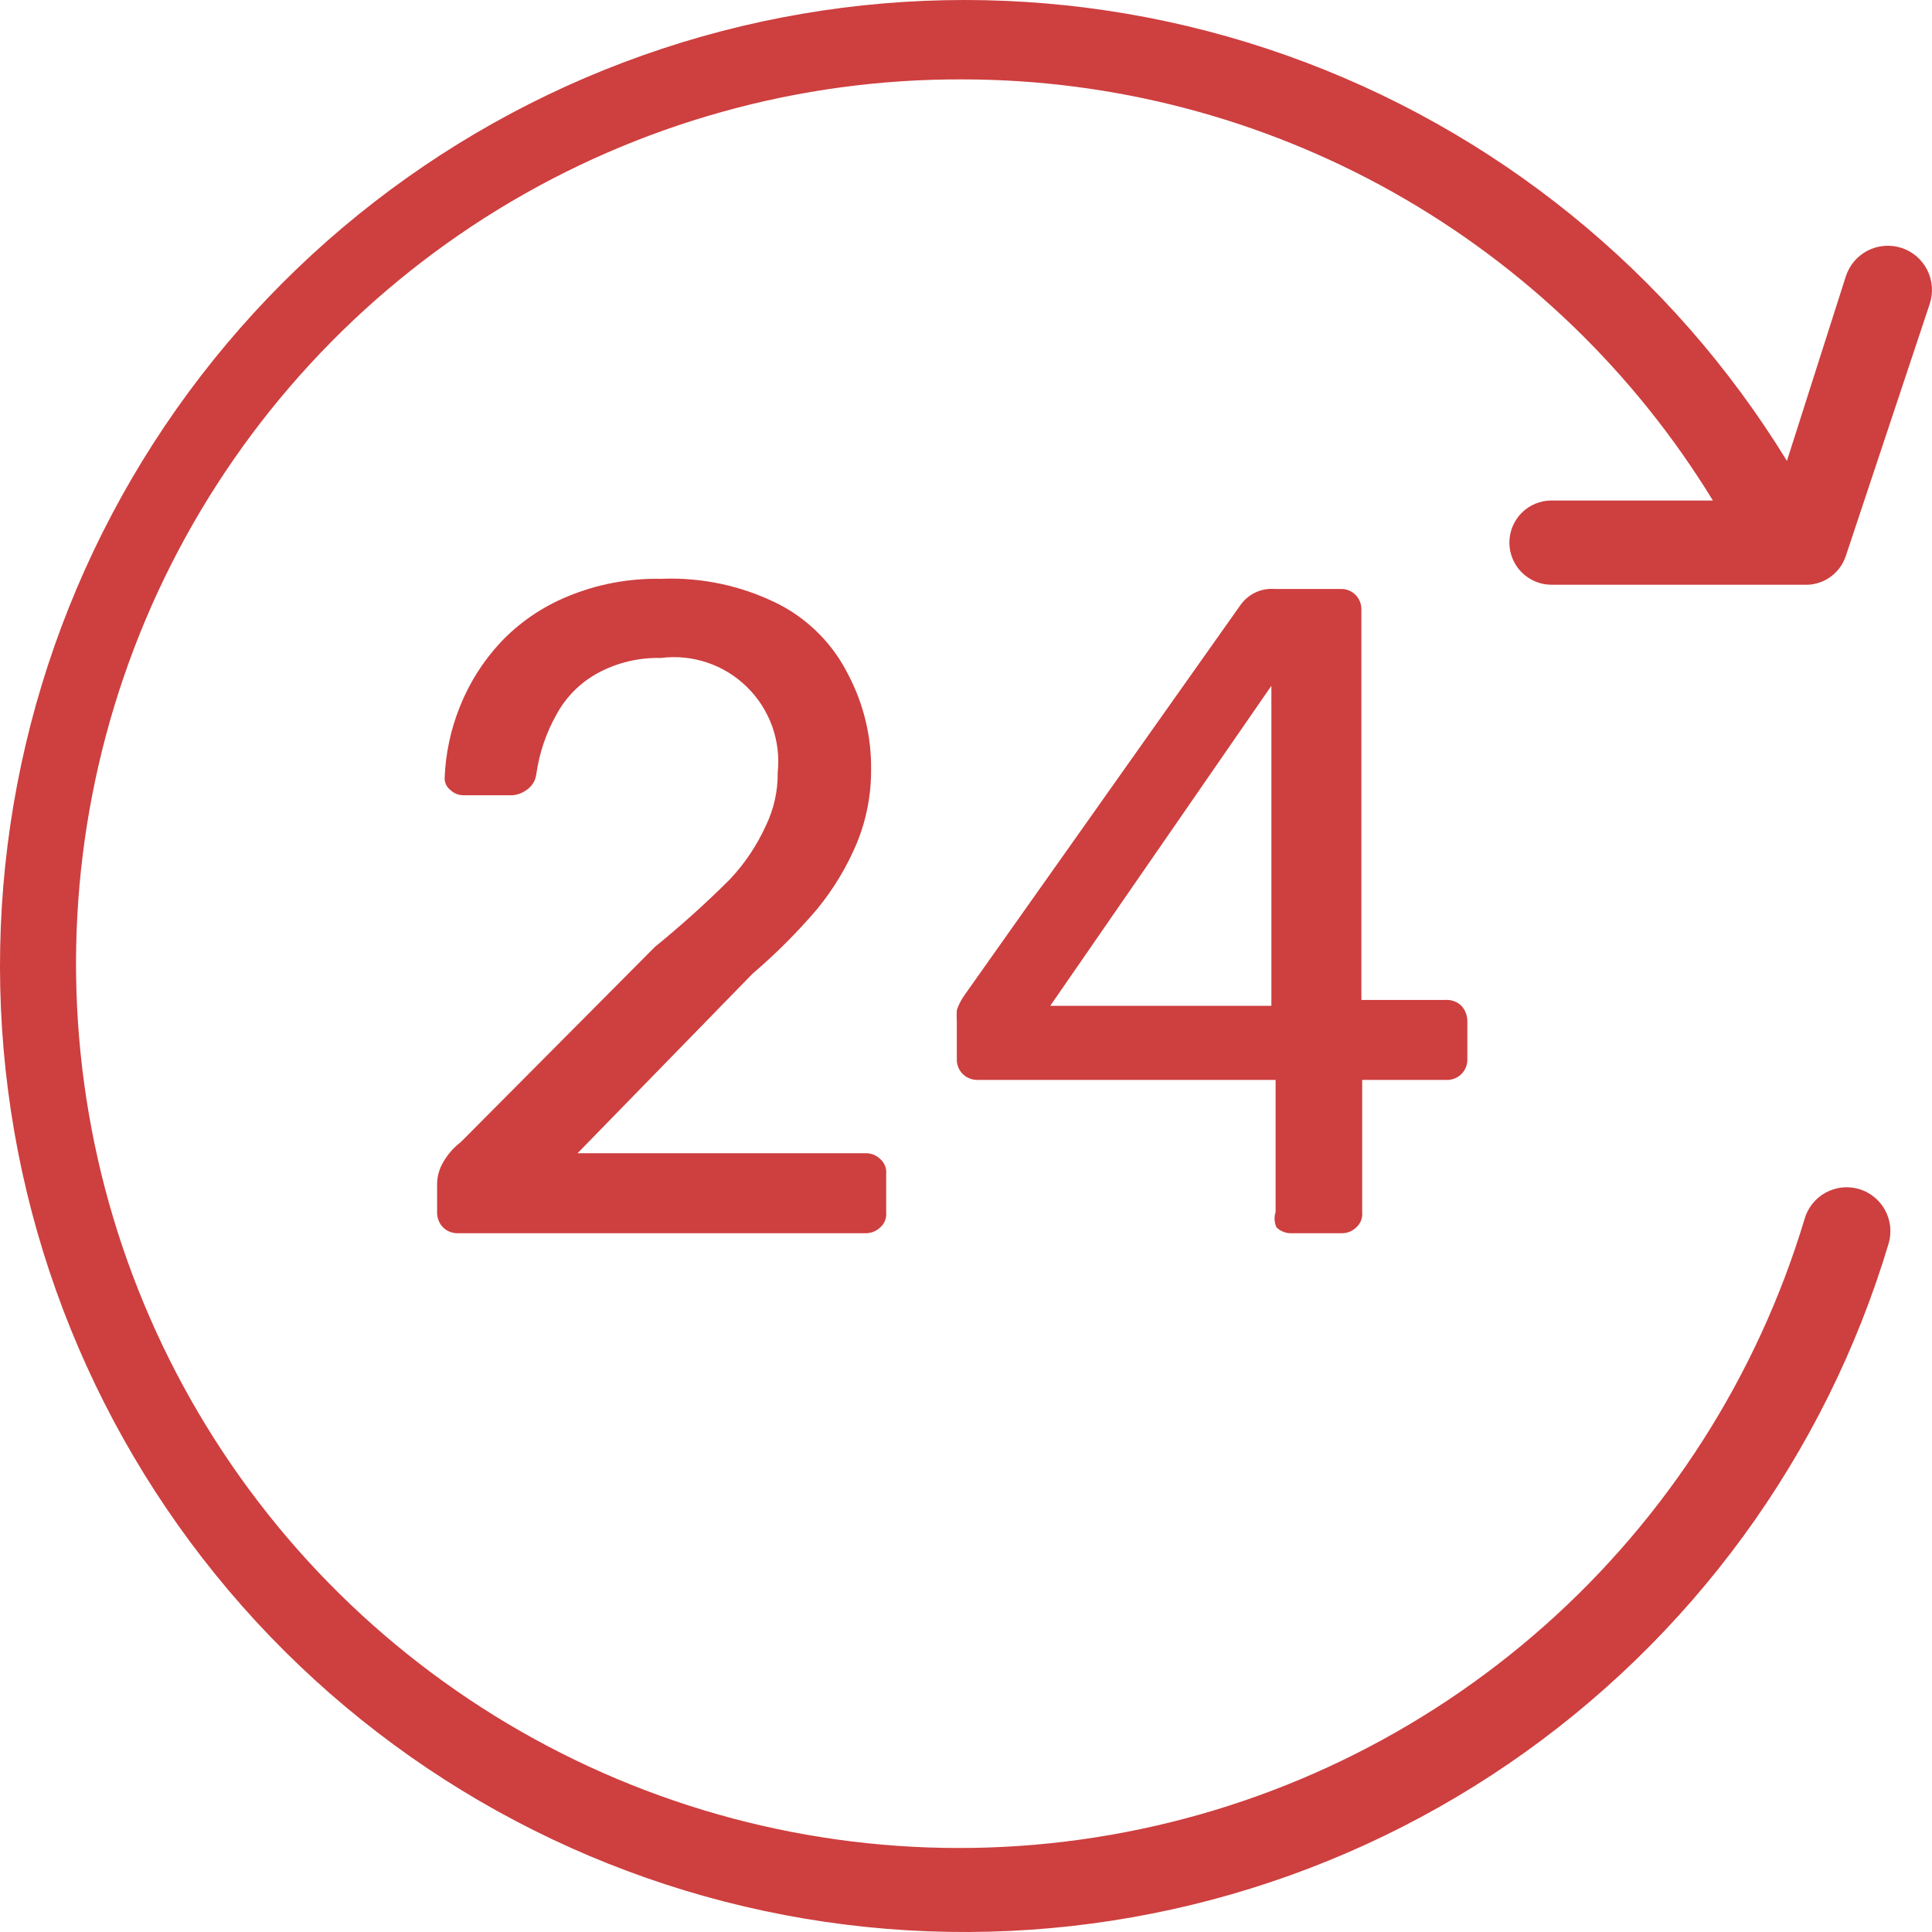 <svg width="32" height="32" viewBox="0 0 32 32" fill="none" xmlns="http://www.w3.org/2000/svg">
<path d="M25 8.987C25 9.172 25.074 9.35 25.204 9.48C25.335 9.611 25.512 9.685 25.697 9.685H29.876C30.028 9.693 30.178 9.651 30.304 9.565C30.429 9.479 30.524 9.355 30.572 9.21L31.965 5.026C31.994 4.934 32.005 4.838 31.997 4.742C31.989 4.646 31.963 4.553 31.919 4.467C31.875 4.382 31.814 4.306 31.741 4.243C31.668 4.181 31.583 4.134 31.492 4.105C31.4 4.076 31.304 4.065 31.208 4.073C31.112 4.081 31.019 4.107 30.934 4.151C30.848 4.195 30.773 4.256 30.71 4.329C30.648 4.403 30.602 4.488 30.572 4.579L29.597 7.634C27.684 4.512 24.76 2.141 21.311 0.918C17.863 -0.305 14.1 -0.306 10.651 0.915C7.202 2.136 4.276 4.506 2.362 7.627C0.448 10.749 -0.339 14.434 0.134 18.067C0.606 21.699 2.309 25.059 4.958 27.586C7.607 30.112 11.041 31.652 14.688 31.948C18.334 32.243 21.971 31.277 24.991 29.211C28.012 27.144 30.233 24.102 31.283 20.593C31.309 20.502 31.317 20.406 31.307 20.311C31.296 20.216 31.267 20.124 31.221 20.041C31.176 19.957 31.114 19.884 31.039 19.824C30.965 19.764 30.88 19.72 30.788 19.693C30.697 19.667 30.601 19.659 30.506 19.669C30.412 19.68 30.32 19.709 30.236 19.755C30.153 19.801 30.079 19.863 30.02 19.937C29.96 20.012 29.916 20.097 29.89 20.189C29.107 22.79 27.616 25.122 25.586 26.924C23.555 28.726 21.064 29.927 18.39 30.392C15.717 30.858 12.967 30.569 10.449 29.559C7.93 28.549 5.741 26.858 4.127 24.673C2.514 22.489 1.538 19.898 1.311 17.191C1.083 14.483 1.612 11.766 2.838 9.342C4.065 6.918 5.94 4.884 8.255 3.466C10.57 2.049 13.233 1.304 15.946 1.315C18.44 1.317 20.891 1.959 23.067 3.18C25.242 4.401 27.068 6.16 28.371 8.29H25.697C25.512 8.29 25.335 8.363 25.204 8.494C25.074 8.625 25 8.802 25 8.987Z" fill="#CE3F3F"/>
<path d="M12.087 14.567C11.693 14.96 11.279 15.332 10.848 15.683L7.63 18.919C7.502 19.016 7.398 19.14 7.323 19.282C7.273 19.377 7.245 19.482 7.24 19.589V20.077C7.238 20.123 7.247 20.169 7.263 20.212C7.28 20.256 7.305 20.295 7.337 20.328C7.37 20.361 7.409 20.387 7.452 20.403C7.495 20.42 7.542 20.428 7.588 20.426H14.316C14.364 20.429 14.413 20.422 14.459 20.405C14.504 20.388 14.546 20.362 14.581 20.328C14.616 20.297 14.643 20.258 14.66 20.215C14.677 20.171 14.683 20.124 14.678 20.077V19.449C14.683 19.403 14.677 19.356 14.66 19.312C14.643 19.268 14.616 19.229 14.581 19.198C14.546 19.164 14.504 19.138 14.459 19.121C14.413 19.105 14.364 19.098 14.316 19.101H9.566L12.463 16.129C12.848 15.8 13.207 15.441 13.536 15.055C13.805 14.726 14.026 14.36 14.191 13.967C14.351 13.578 14.431 13.161 14.428 12.74C14.434 12.196 14.304 11.659 14.051 11.177C13.805 10.683 13.411 10.278 12.923 10.02C12.312 9.707 11.631 9.558 10.945 9.587C10.415 9.577 9.888 9.676 9.399 9.88C8.977 10.053 8.597 10.314 8.284 10.647C7.998 10.956 7.771 11.316 7.616 11.707C7.466 12.081 7.381 12.477 7.365 12.879C7.363 12.919 7.371 12.959 7.388 12.996C7.405 13.032 7.431 13.064 7.463 13.088C7.523 13.144 7.603 13.174 7.685 13.172H8.479C8.565 13.168 8.647 13.138 8.716 13.088C8.761 13.059 8.8 13.02 8.829 12.974C8.858 12.928 8.876 12.877 8.883 12.823C8.932 12.475 9.045 12.139 9.218 11.833C9.374 11.544 9.612 11.306 9.9 11.149C10.22 10.975 10.581 10.889 10.945 10.898C11.204 10.865 11.466 10.891 11.713 10.974C11.96 11.057 12.185 11.195 12.371 11.378C12.558 11.56 12.7 11.783 12.789 12.028C12.877 12.274 12.909 12.536 12.881 12.796C12.885 13.1 12.818 13.4 12.686 13.674C12.537 14.003 12.335 14.304 12.087 14.567Z" fill="#CE3F3F"/>
<path d="M21.142 20.328C21.174 20.361 21.214 20.387 21.257 20.403C21.3 20.42 21.346 20.428 21.392 20.426H22.214C22.261 20.428 22.307 20.42 22.35 20.403C22.393 20.387 22.432 20.361 22.465 20.328C22.5 20.297 22.527 20.258 22.544 20.215C22.561 20.171 22.567 20.124 22.562 20.077V17.887H23.956C24.002 17.889 24.048 17.881 24.091 17.864C24.134 17.848 24.173 17.822 24.206 17.789C24.239 17.756 24.265 17.717 24.281 17.674C24.298 17.631 24.306 17.585 24.304 17.538V16.911C24.303 16.818 24.269 16.728 24.206 16.66C24.171 16.626 24.13 16.599 24.084 16.583C24.039 16.566 23.99 16.559 23.942 16.562H22.549V10.103C22.55 10.058 22.543 10.013 22.527 9.971C22.511 9.929 22.487 9.89 22.456 9.857C22.424 9.825 22.387 9.799 22.346 9.781C22.304 9.764 22.259 9.754 22.214 9.755H21.114C21.007 9.747 20.901 9.765 20.803 9.809C20.706 9.853 20.621 9.921 20.557 10.006L15.988 16.464C15.928 16.545 15.881 16.634 15.848 16.729C15.844 16.794 15.844 16.86 15.848 16.924V17.538C15.846 17.585 15.854 17.631 15.871 17.674C15.887 17.717 15.913 17.757 15.946 17.789C15.979 17.822 16.018 17.847 16.061 17.863C16.105 17.88 16.15 17.888 16.197 17.887H21.128V20.077C21.101 20.16 21.106 20.249 21.142 20.328ZM17.395 16.66L21.058 11.359V16.66H17.395Z" fill="#CE3F3F"/>
</svg>
